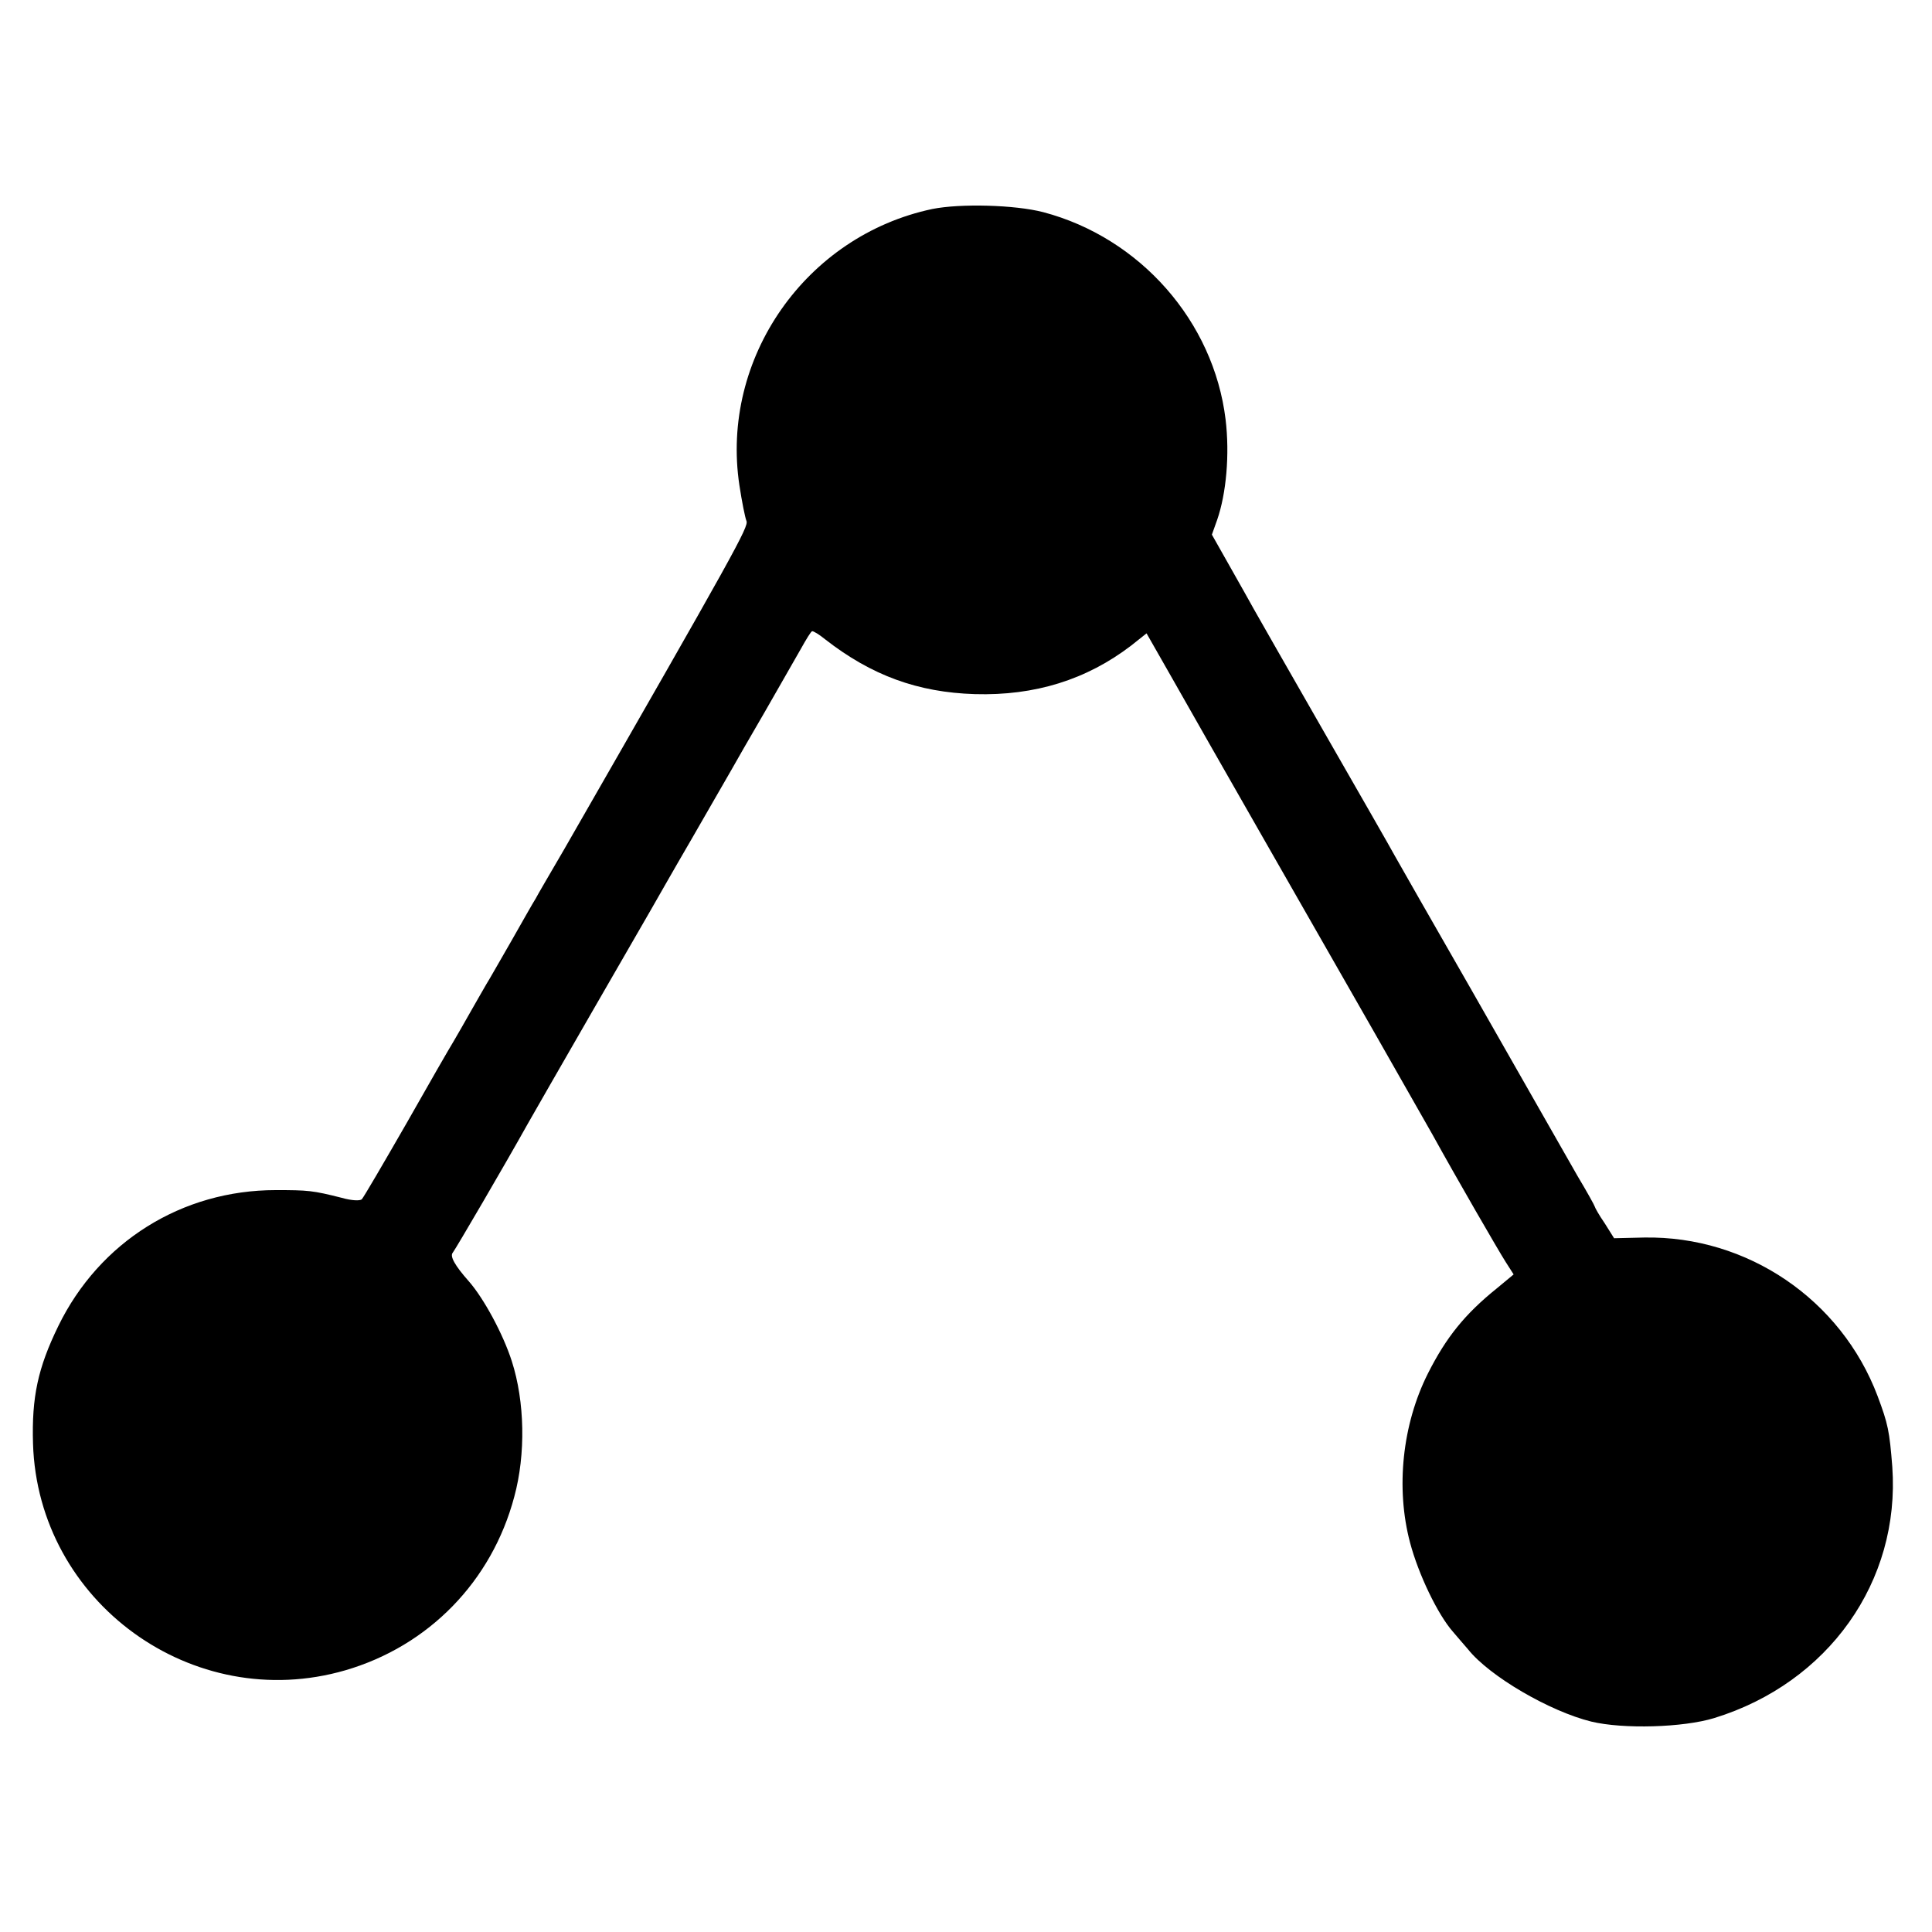 <?xml version="1.0" standalone="no"?>
<!DOCTYPE svg PUBLIC "-//W3C//DTD SVG 20010904//EN"
 "http://www.w3.org/TR/2001/REC-SVG-20010904/DTD/svg10.dtd">
<svg version="1.0" xmlns="http://www.w3.org/2000/svg"
 width="550pt" height="550pt" viewBox="0 0 550 550"
 preserveAspectRatio="xMidYMid meet">
<g transform="translate(0,550) scale(0.1,-0.1)"
fill="#000000" stroke="none">
<path d="M2654 4905 c-360 -76 -604 -425 -549 -787 7 -46 16 -91 20 -101 7
-16 -30 -83 -519 -935 -39 -67 -76 -130 -81 -140 -6 -9 -37 -64 -70 -122 -33
-57 -64 -112 -70 -121 -5 -9 -25 -43 -43 -75 -18 -32 -41 -72 -51 -89 -10 -16
-71 -122 -135 -235 -65 -113 -121 -209 -126 -214 -5 -5 -29 -4 -57 4 -83 21
-96 22 -188 22 -267 0 -502 -147 -619 -387 -58 -119 -76 -202 -72 -335 14
-451 455 -771 889 -645 237 69 417 253 481 494 33 121 30 271 -7 386 -25 78
-80 179 -122 227 -40 45 -55 72 -46 82 8 10 150 253 213 366 14 25 94 164 178
310 84 146 162 281 173 300 11 19 62 109 115 200 52 91 104 180 114 198 10 18
53 93 95 165 42 73 88 154 103 180 15 27 29 50 32 50 3 1 20 -9 37 -23 132
-103 264 -151 426 -156 171 -5 318 41 445 138 l44 35 69 -121 c116 -205 376
-659 580 -1016 77 -135 151 -265 165 -290 69 -125 187 -329 208 -362 l23 -36
-47 -39 c-92 -74 -145 -140 -197 -243 -73 -145 -92 -326 -51 -481 24 -91 79
-205 122 -254 14 -16 33 -39 43 -50 61 -77 233 -177 351 -206 91 -22 262 -17
350 10 325 100 530 389 507 715 -8 102 -12 122 -42 202 -104 275 -371 456
-664 451 l-86 -2 -27 43 c-16 23 -28 45 -28 47 0 2 -22 42 -49 87 -26 46 -59
103 -73 128 -14 25 -117 205 -228 400 -112 195 -211 369 -220 385 -9 17 -99
174 -200 350 -101 176 -191 334 -200 350 -9 17 -40 71 -68 121 l-52 92 15 42
c26 75 36 186 24 286 -34 279 -243 517 -519 590 -81 21 -236 25 -316 9z"/>
</g>
</svg>
